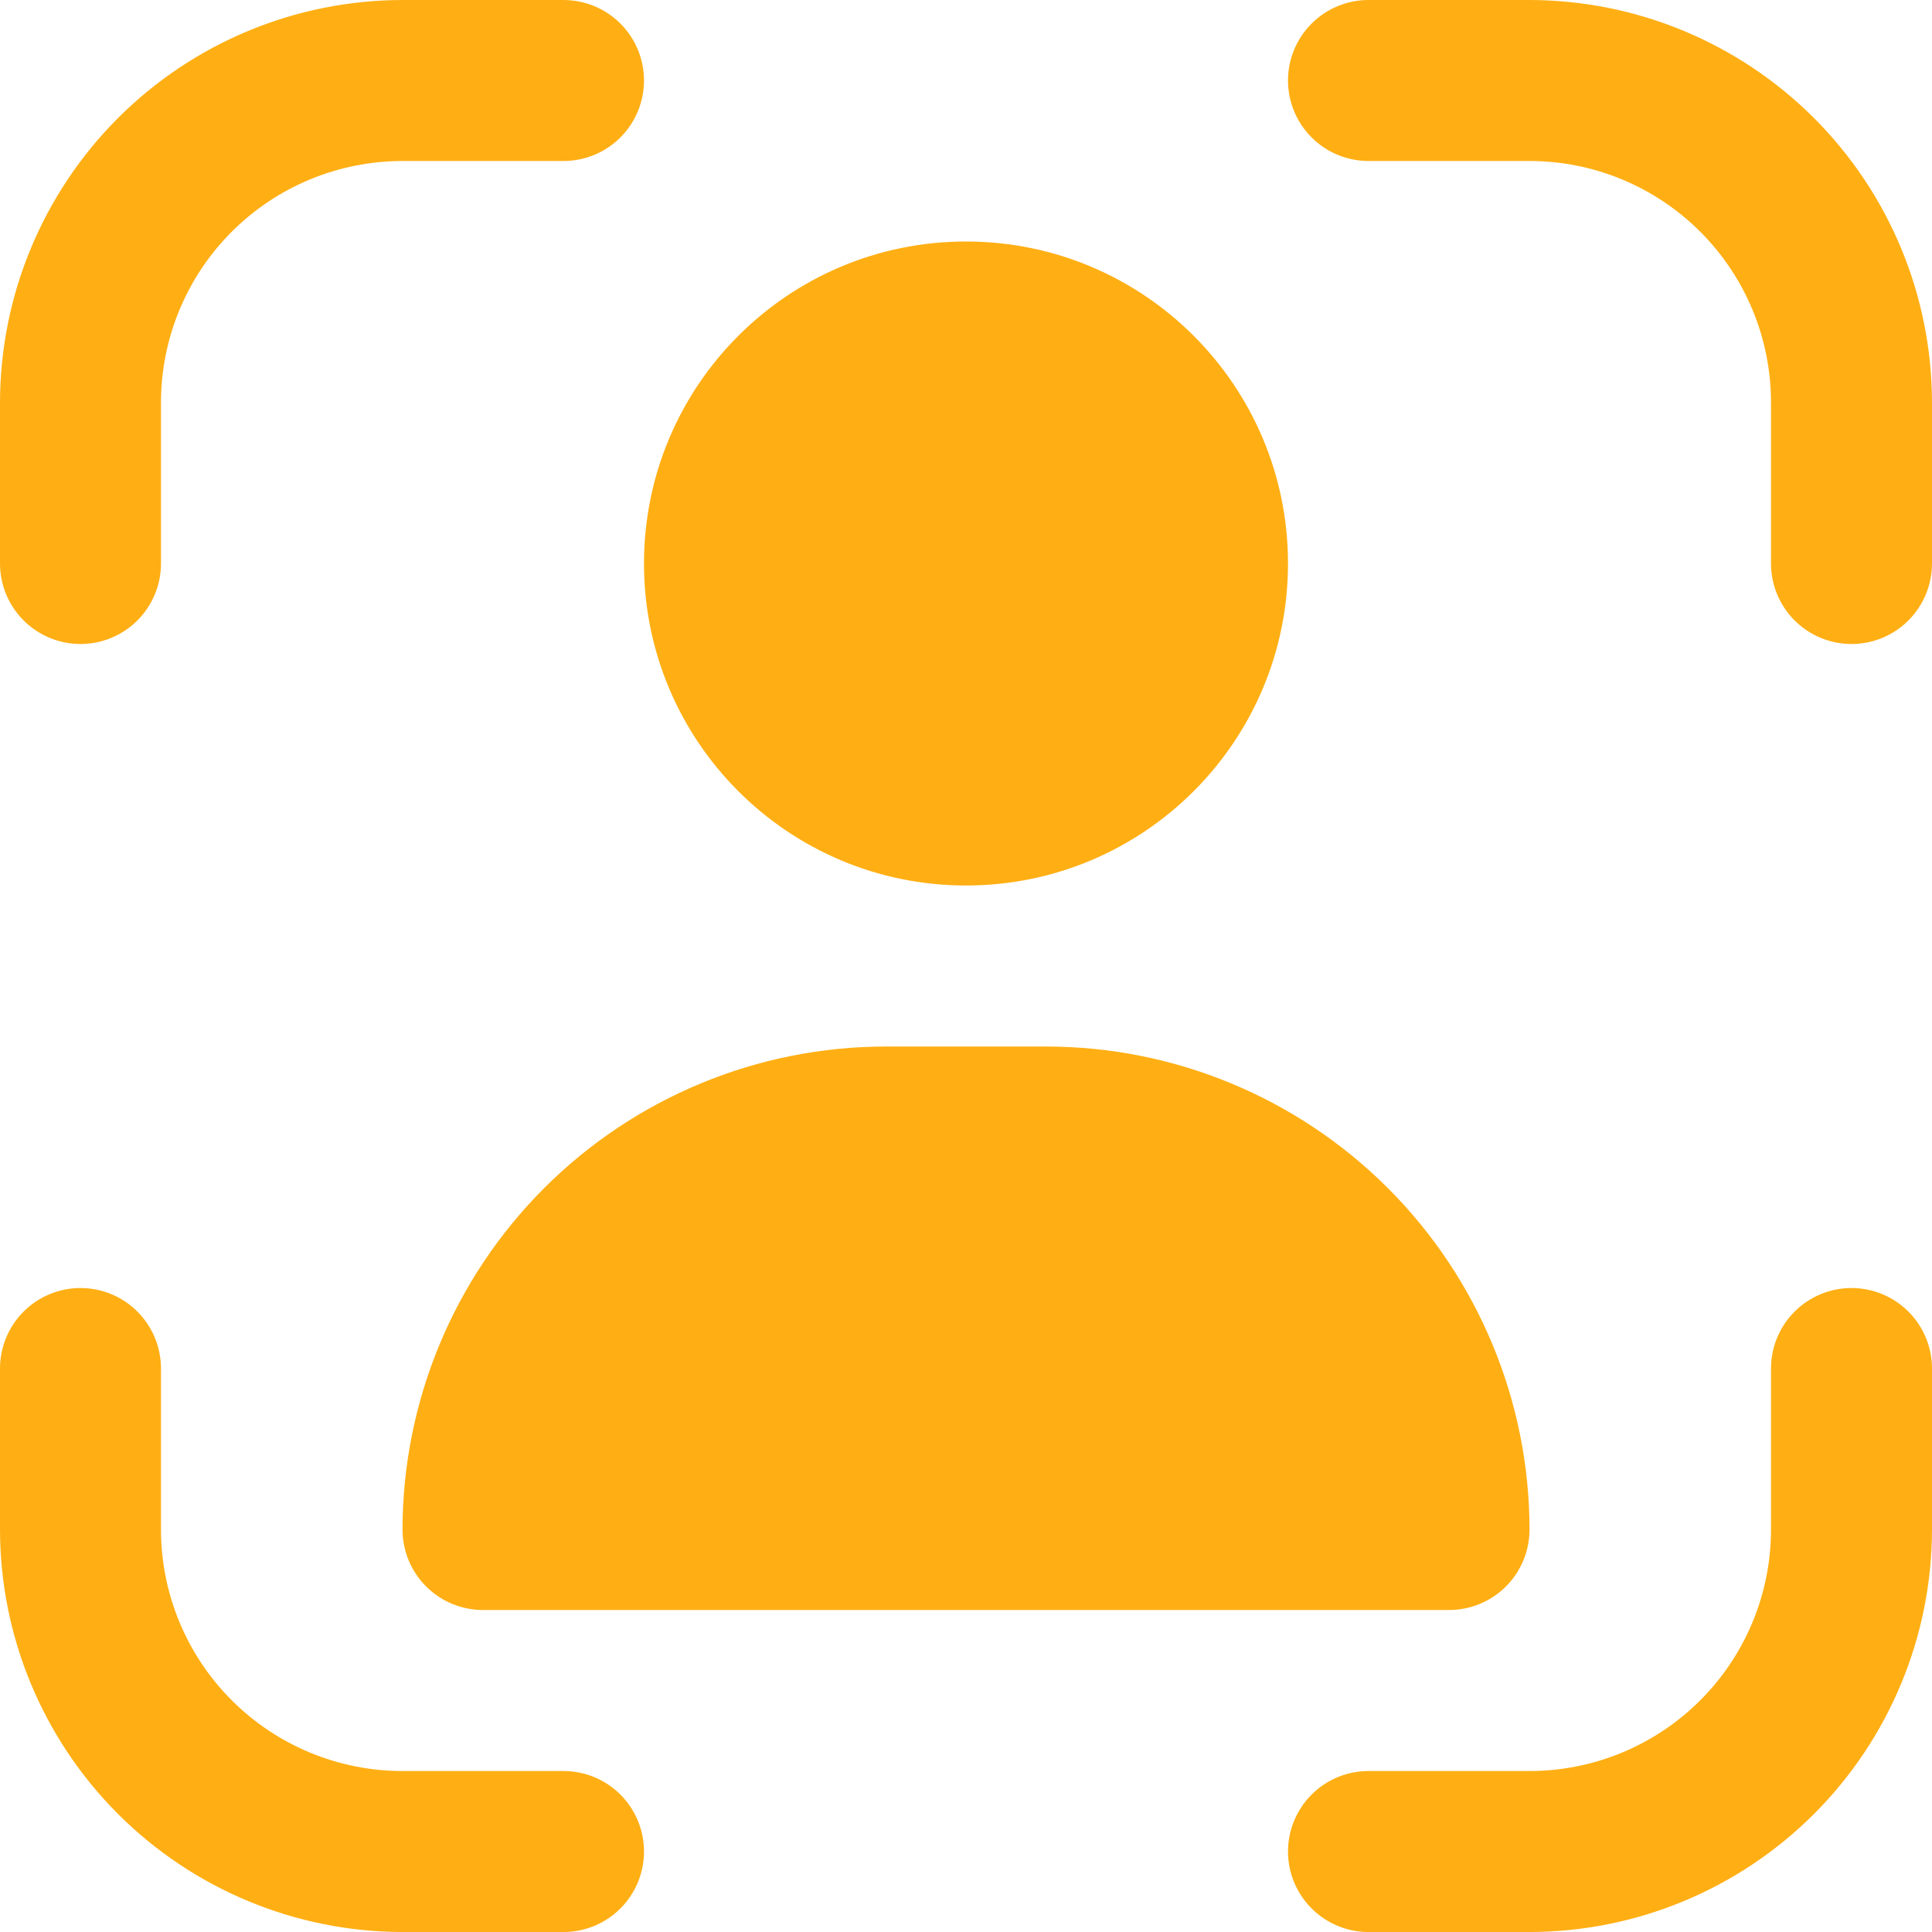 <svg width="81" height="81" viewBox="0 0 81 81" fill="none" xmlns="http://www.w3.org/2000/svg">
<g clip-path="url(#clip0_1909_517)">
<path d="M77.625 54.001C76.73 54.001 75.871 54.357 75.239 54.989C74.606 55.622 74.25 56.481 74.25 57.376V64.126C74.25 66.811 73.183 69.387 71.284 71.285C69.386 73.184 66.81 74.251 64.125 74.251H57.375C56.48 74.251 55.621 74.606 54.989 75.239C54.356 75.872 54 76.731 54 77.626C54 78.521 54.356 79.379 54.989 80.012C55.621 80.645 56.48 81.001 57.375 81.001H64.125C68.599 80.996 72.888 79.216 76.052 76.052C79.215 72.889 80.995 68.6 81 64.126V57.376C81 56.481 80.644 55.622 80.011 54.989C79.379 54.357 78.52 54.001 77.625 54.001Z" fill="#FFAF14"/>
<path d="M3.375 27C4.27 27 5.129 26.644 5.761 26.012C6.394 25.378 6.75 24.52 6.75 23.625V16.875C6.75 14.19 7.817 11.614 9.716 9.716C11.614 7.817 14.19 6.75 16.875 6.75H23.625C24.52 6.75 25.378 6.394 26.012 5.761C26.644 5.129 27 4.27 27 3.375C27 2.48 26.644 1.621 26.012 0.989C25.378 0.356 24.52 0 23.625 0L16.875 0C12.401 0.005 8.112 1.785 4.948 4.948C1.785 8.112 0.005 12.401 0 16.875L0 23.625C0 24.52 0.356 25.378 0.989 26.012C1.621 26.644 2.48 27 3.375 27Z" fill="#FFAF14"/>
<path d="M23.625 74.251H16.875C14.19 74.251 11.614 73.184 9.716 71.285C7.817 69.387 6.75 66.811 6.75 64.126V57.376C6.75 56.481 6.394 55.622 5.761 54.989C5.129 54.357 4.27 54.001 3.375 54.001C2.48 54.001 1.621 54.357 0.989 54.989C0.356 55.622 0 56.481 0 57.376L0 64.126C0.005 68.6 1.785 72.889 4.948 76.052C8.112 79.216 12.401 80.996 16.875 81.001H23.625C24.52 81.001 25.378 80.645 26.012 80.012C26.644 79.379 27 78.521 27 77.626C27 76.731 26.644 75.872 26.012 75.239C25.378 74.606 24.52 74.251 23.625 74.251Z" fill="#FFAF14"/>
<path d="M64.125 0H57.375C56.48 0 55.621 0.356 54.989 0.989C54.356 1.621 54 2.48 54 3.375C54 4.27 54.356 5.129 54.989 5.761C55.621 6.394 56.48 6.75 57.375 6.75H64.125C66.81 6.75 69.386 7.817 71.284 9.716C73.183 11.614 74.25 14.19 74.25 16.875V23.625C74.25 24.52 74.606 25.378 75.239 26.012C75.871 26.644 76.73 27 77.625 27C78.52 27 79.379 26.644 80.011 26.012C80.644 25.378 81 24.52 81 23.625V16.875C80.995 12.401 79.215 8.112 76.052 4.948C72.888 1.785 68.599 0.005 64.125 0V0Z" fill="#FFAF14"/>
<path d="M40.5 37.125C47.956 37.125 54 31.081 54 23.625C54 16.169 47.956 10.125 40.5 10.125C33.044 10.125 27 16.169 27 23.625C27 31.081 33.044 37.125 40.5 37.125Z" fill="#FFAF14"/>
<path d="M37.126 43.876C31.757 43.881 26.609 46.017 22.813 49.813C19.017 53.609 16.881 58.757 16.876 64.126C16.876 65.021 17.232 65.879 17.864 66.513C18.497 67.145 19.356 67.501 20.251 67.501H60.751C61.646 67.501 62.505 67.145 63.138 66.513C63.77 65.879 64.126 65.021 64.126 64.126C64.121 58.757 61.985 53.609 58.189 49.813C54.392 46.017 49.245 43.881 43.876 43.876H37.126Z" fill="#FFAF14"/>
</g>
<defs>
<clipPath id="clip0_1909_517">
<rect width="81" height="81" fill="white"/>
</clipPath>
</defs>
</svg>
